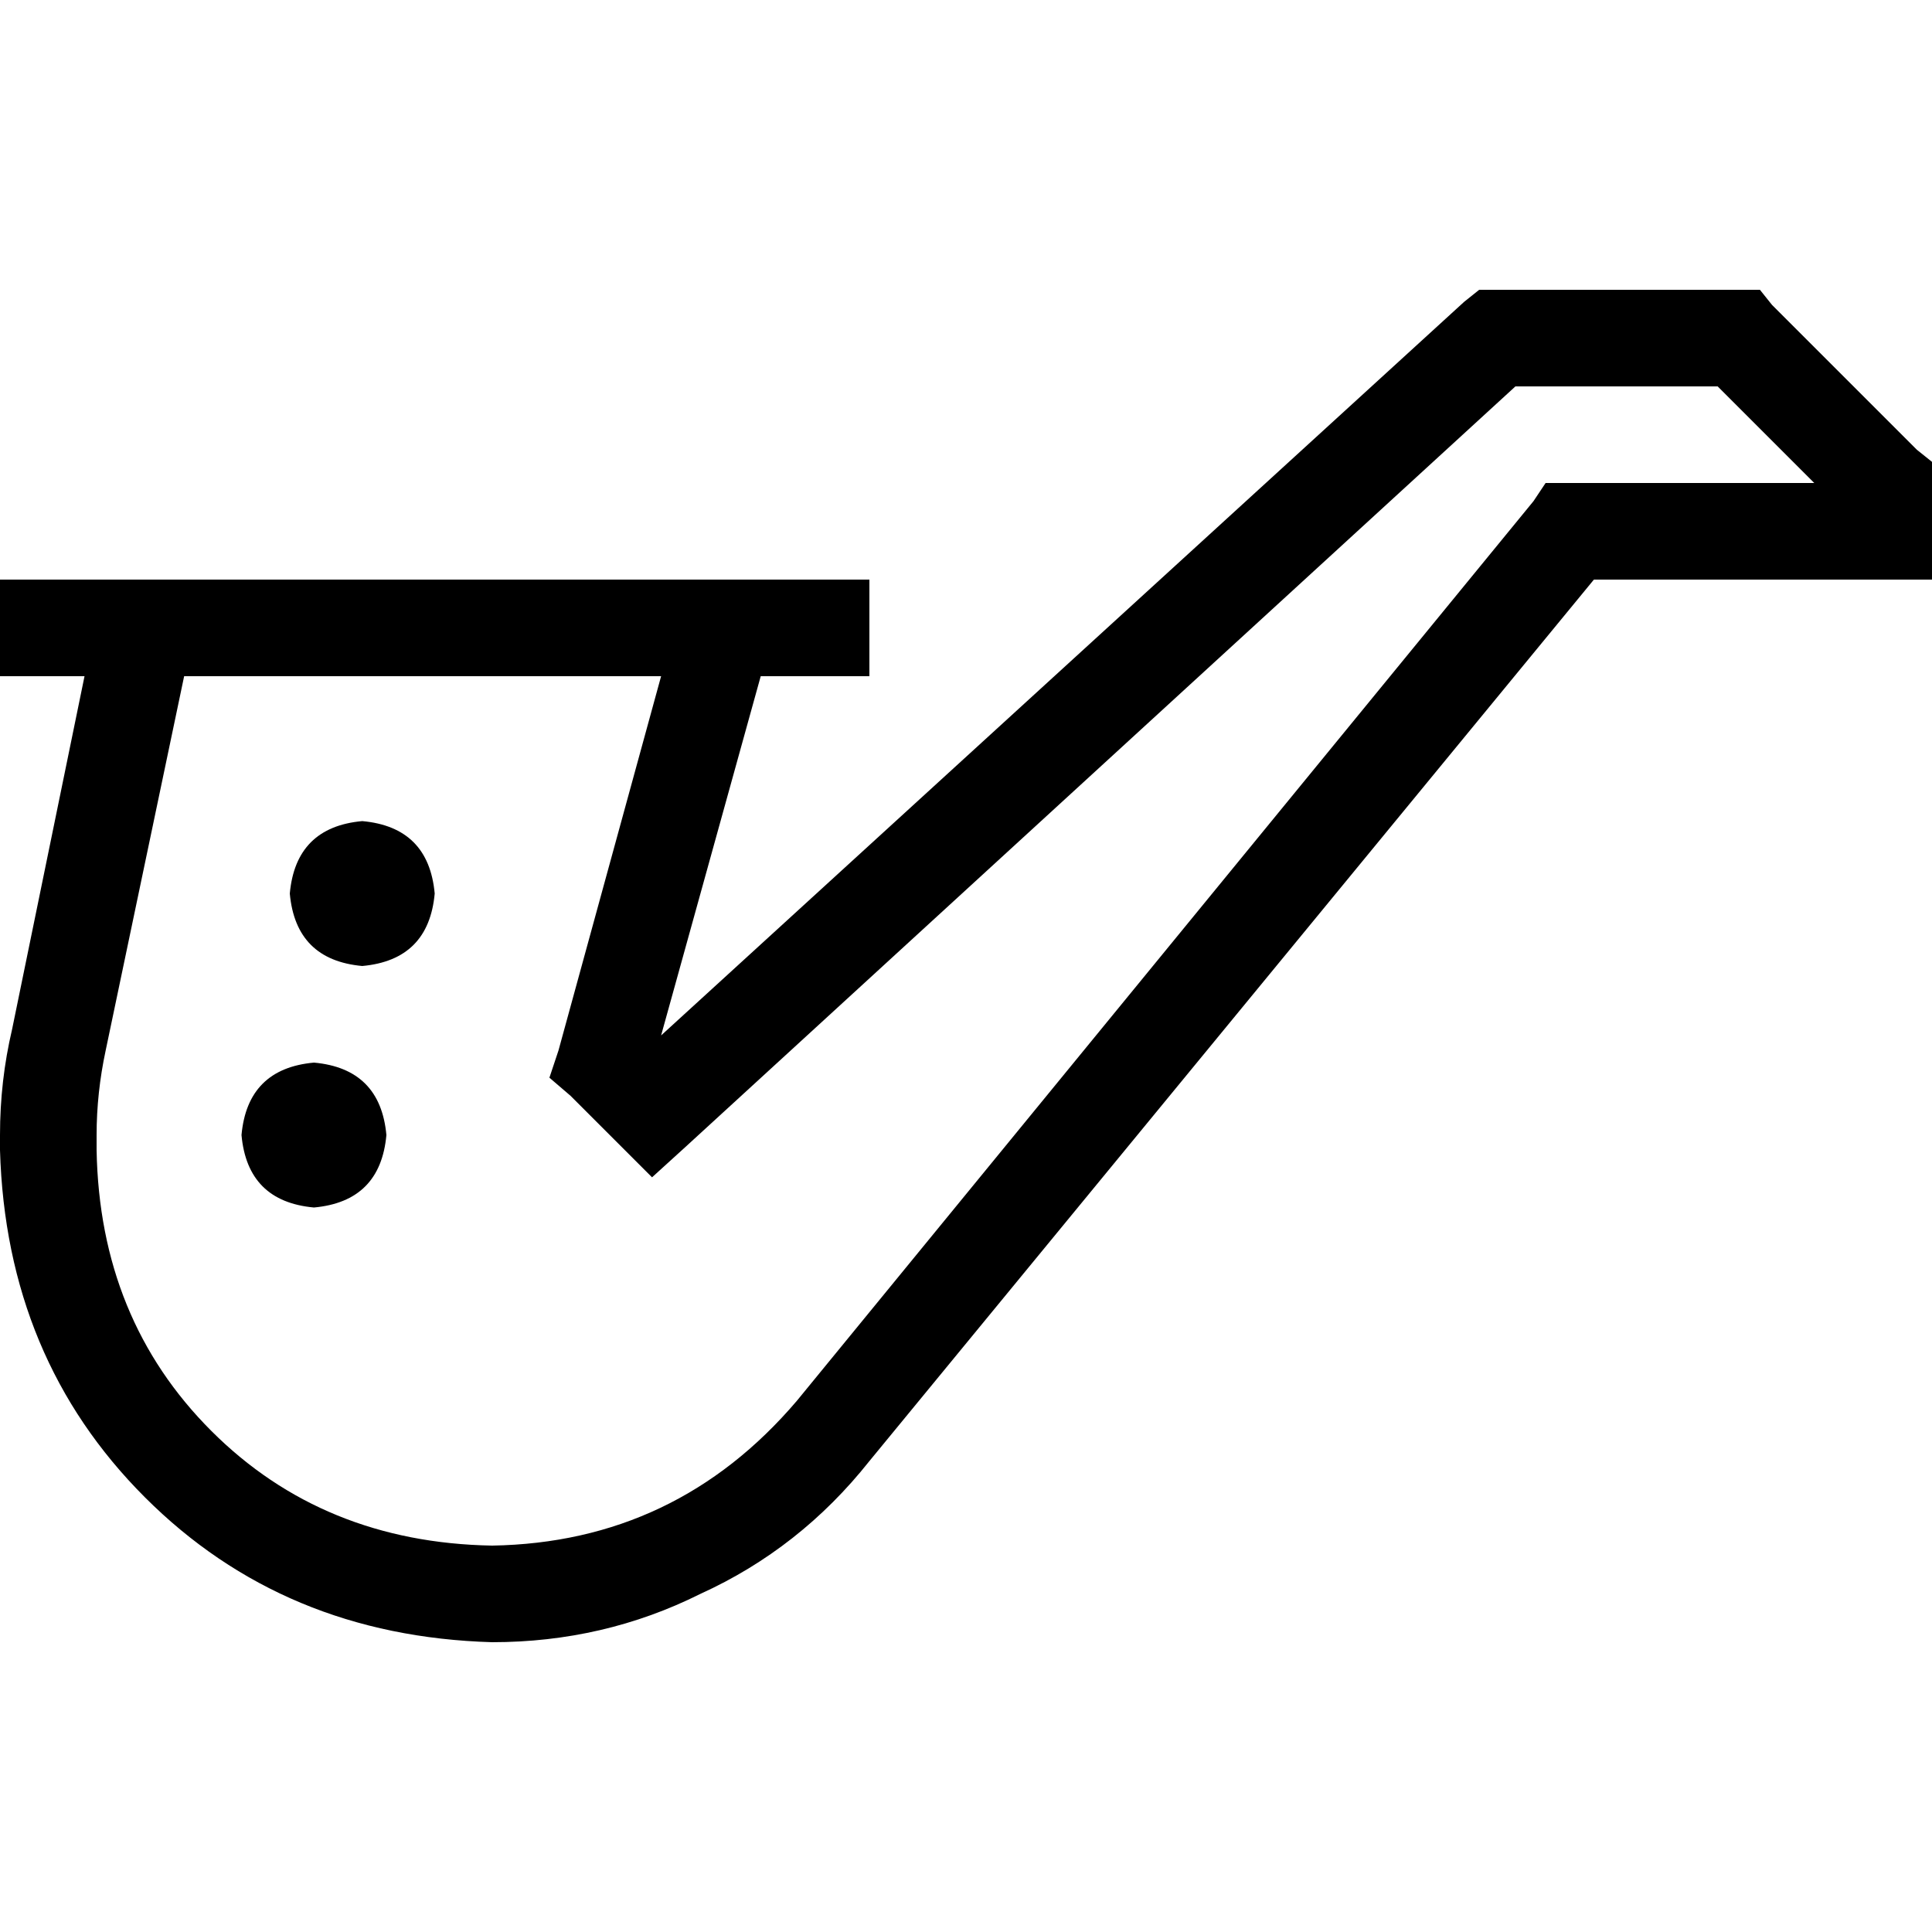 <svg xmlns="http://www.w3.org/2000/svg" viewBox="0 0 512 512">
  <path d="M 396.8 76.8 L 392 76.8 L 388 80 L 175.2 274.4 L 201.6 179.2 L 217.6 179.2 L 230.4 179.2 L 230.4 153.6 L 217.6 153.6 L 208.8 153.6 L 192 153.6 L 38.4 153.6 L 28 153.6 L 12.8 153.6 L 0 153.6 L 0 179.2 L 12.8 179.2 L 22.4 179.2 L 3.2 272.8 Q 0 286.4 0 300.8 L 0 304.8 Q 1.6 360 38.4 396.8 Q 75.2 433.6 130.4 435.2 Q 160 435.2 185.6 422.4 Q 212 410.4 230.4 387.2 L 422.4 153.6 L 499.2 153.6 L 512 153.6 L 512 140.8 L 512 128 L 512 122.4 L 508 119.2 L 469.6 80.8 L 466.4 76.8 L 460.8 76.8 L 396.8 76.8 L 396.8 76.8 Z M 48.8 179.2 L 175.2 179.2 L 148 278.4 L 145.6 285.6 L 151.2 290.4 L 164 303.2 L 172.8 312 L 181.6 304 L 401.6 102.4 L 455.2 102.4 L 480.8 128 L 416 128 L 409.6 128 L 406.4 132.8 L 211.2 371.2 Q 179.2 408.8 130.4 409.6 Q 85.6 408.8 56 379.2 Q 26.4 349.6 25.6 304.8 L 25.6 300.8 Q 25.6 289.6 28 278.4 L 48.8 179.2 L 48.8 179.2 Z M 83.2 320 Q 100.8 318.4 102.4 300.8 Q 100.8 283.2 83.2 281.6 Q 65.6 283.2 64 300.8 Q 65.6 318.4 83.2 320 L 83.2 320 Z M 115.2 236.8 Q 113.6 219.2 96 217.6 Q 78.4 219.2 76.8 236.8 Q 78.4 254.4 96 256 Q 113.6 254.4 115.2 236.8 L 115.2 236.8 Z" />
</svg>
